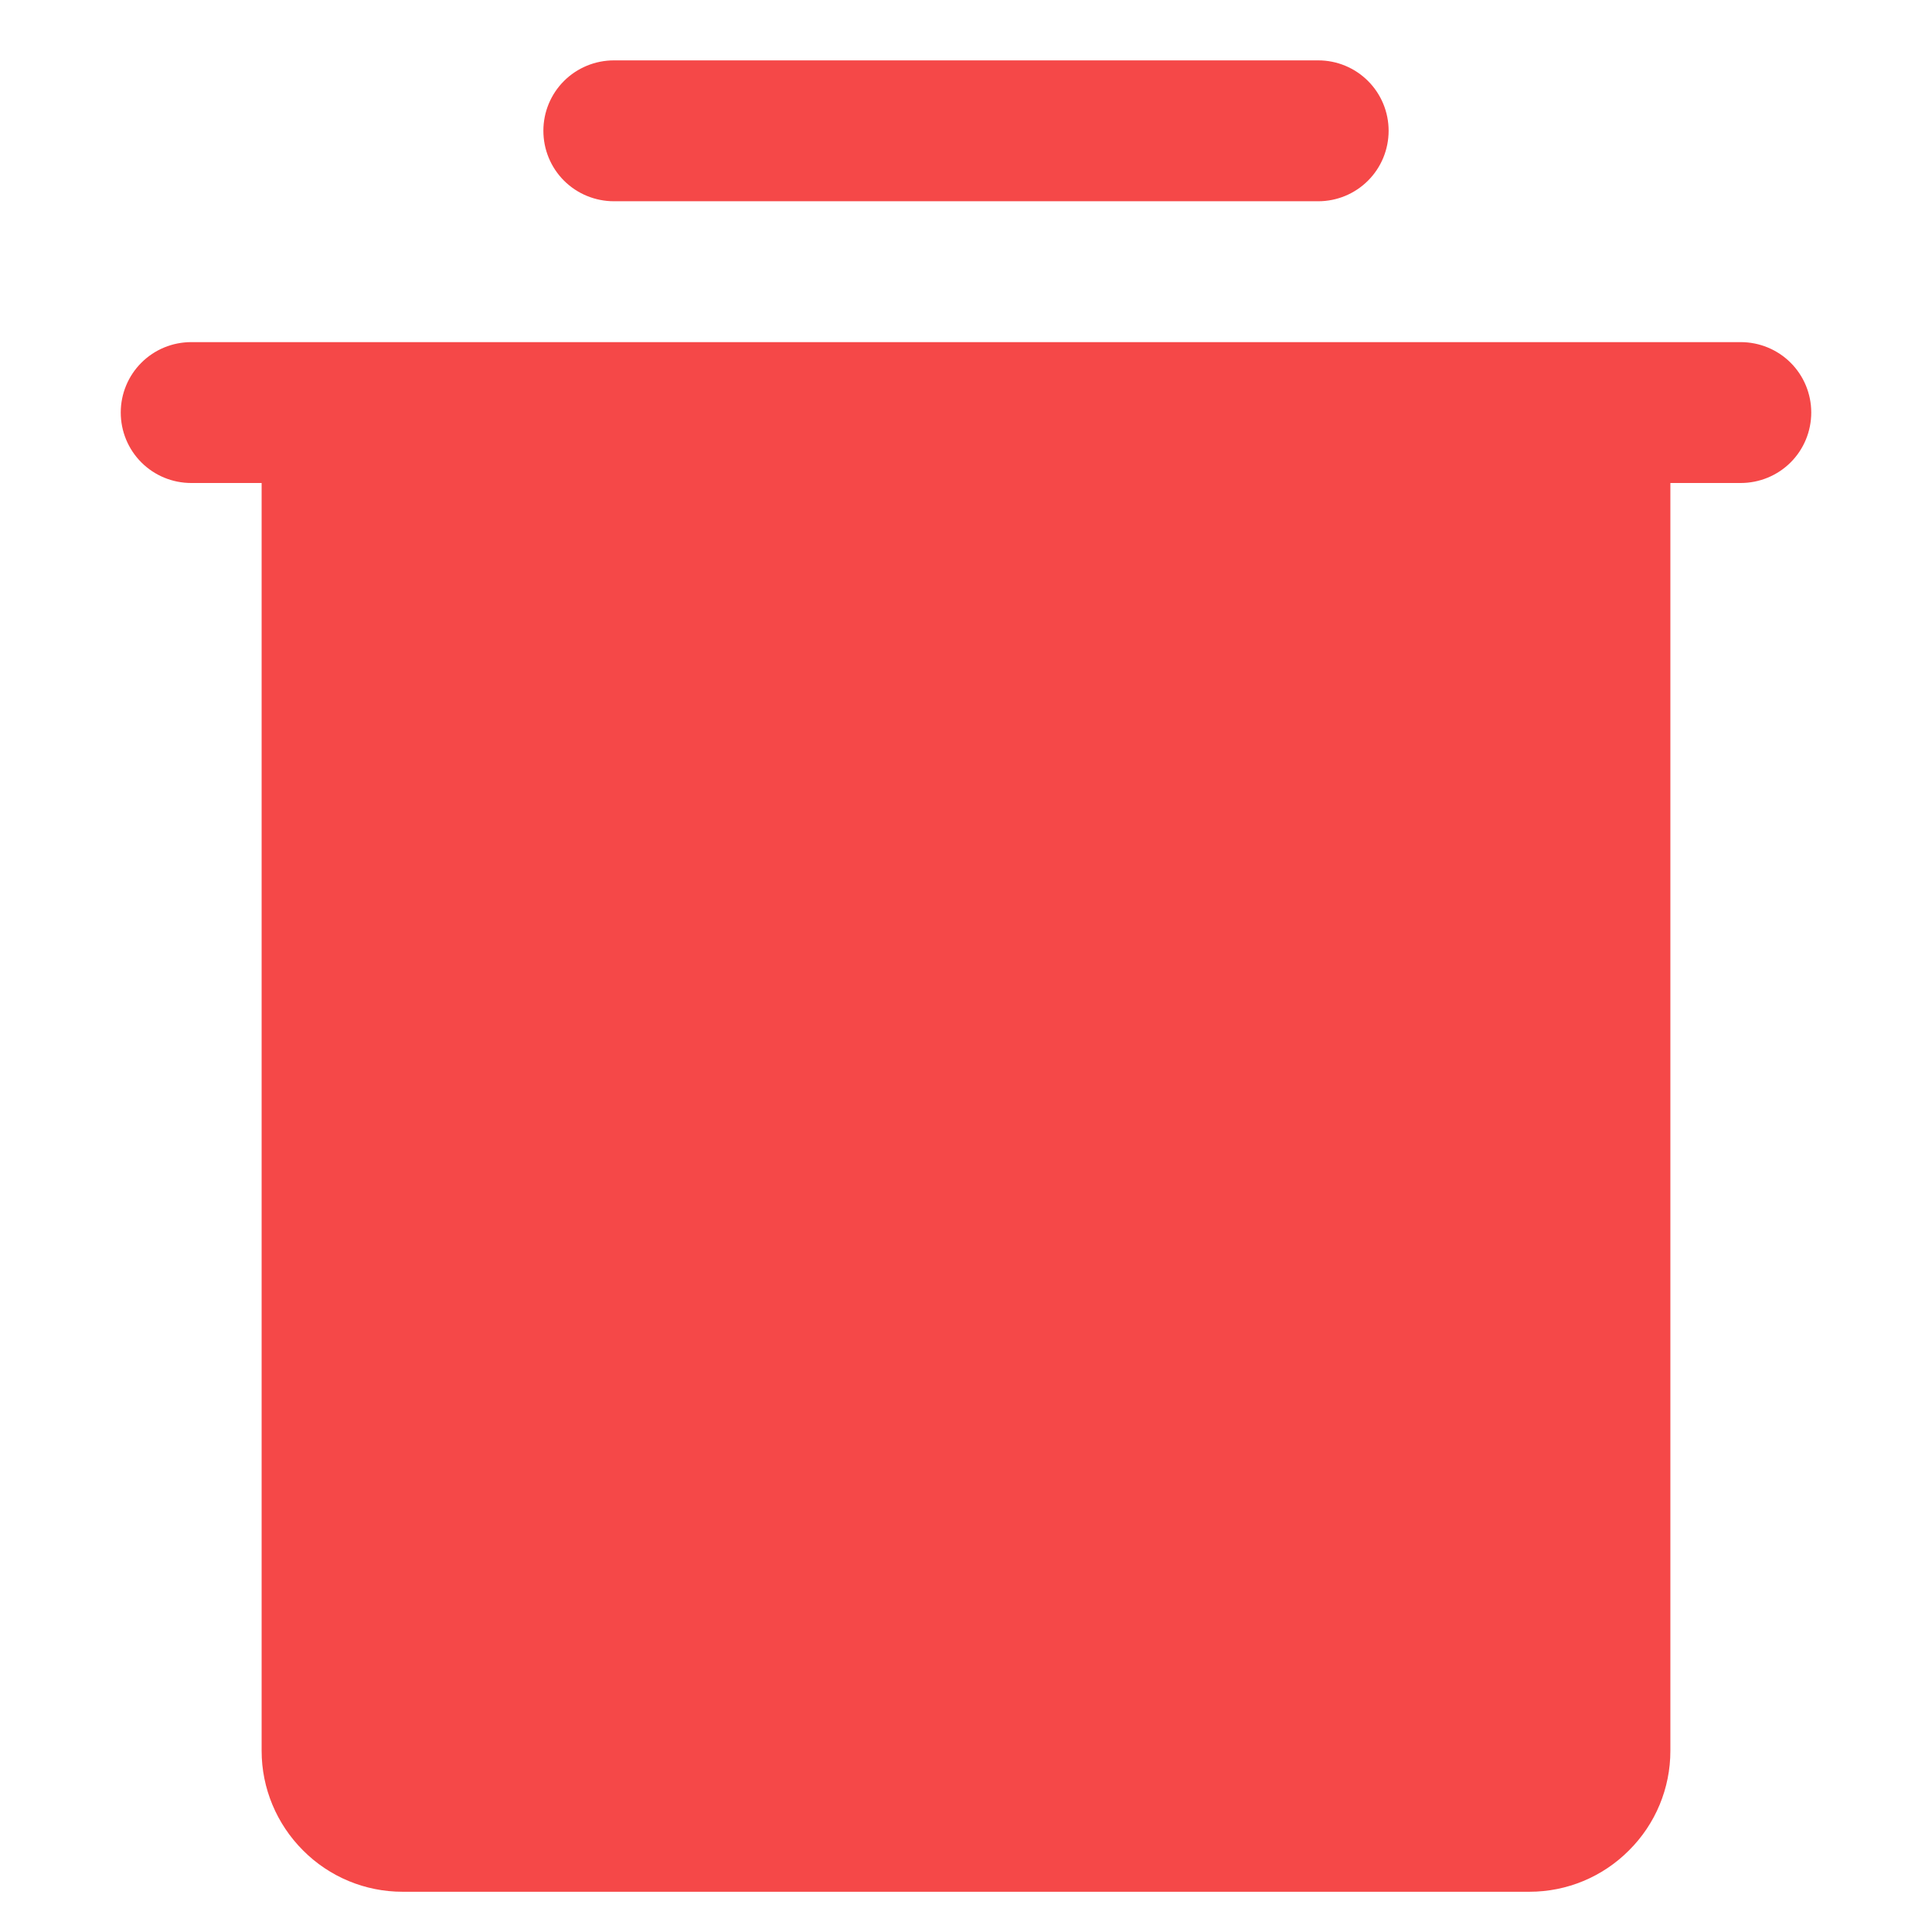 <svg width="12" height="12" viewBox="0 0 12 12" fill="none" xmlns="http://www.w3.org/2000/svg">
<path d="M11.25 2.562C11.25 2.679 11.204 2.79 11.122 2.872C11.04 2.954 10.928 3 10.812 3H10.375V10.875C10.375 11.107 10.283 11.329 10.118 11.493C9.954 11.658 9.732 11.75 9.5 11.75H2.5C2.268 11.75 2.046 11.658 1.882 11.493C1.718 11.329 1.625 11.107 1.625 10.875V3H1.188C1.071 3 0.96 2.954 0.878 2.872C0.796 2.79 0.75 2.679 0.75 2.562C0.75 2.446 0.796 2.335 0.878 2.253C0.96 2.171 1.071 2.125 1.188 2.125H10.812C10.928 2.125 11.04 2.171 11.122 2.253C11.204 2.335 11.25 2.446 11.25 2.562ZM3.813 1.25H8.188C8.304 1.25 8.415 1.204 8.497 1.122C8.579 1.04 8.625 0.929 8.625 0.812C8.625 0.696 8.579 0.585 8.497 0.503C8.415 0.421 8.304 0.375 8.188 0.375H3.813C3.697 0.375 3.585 0.421 3.503 0.503C3.421 0.585 3.375 0.696 3.375 0.812C3.375 0.929 3.421 1.04 3.503 1.122C3.585 1.204 3.697 1.25 3.813 1.25Z" fill="#F54848"/>
</svg>
